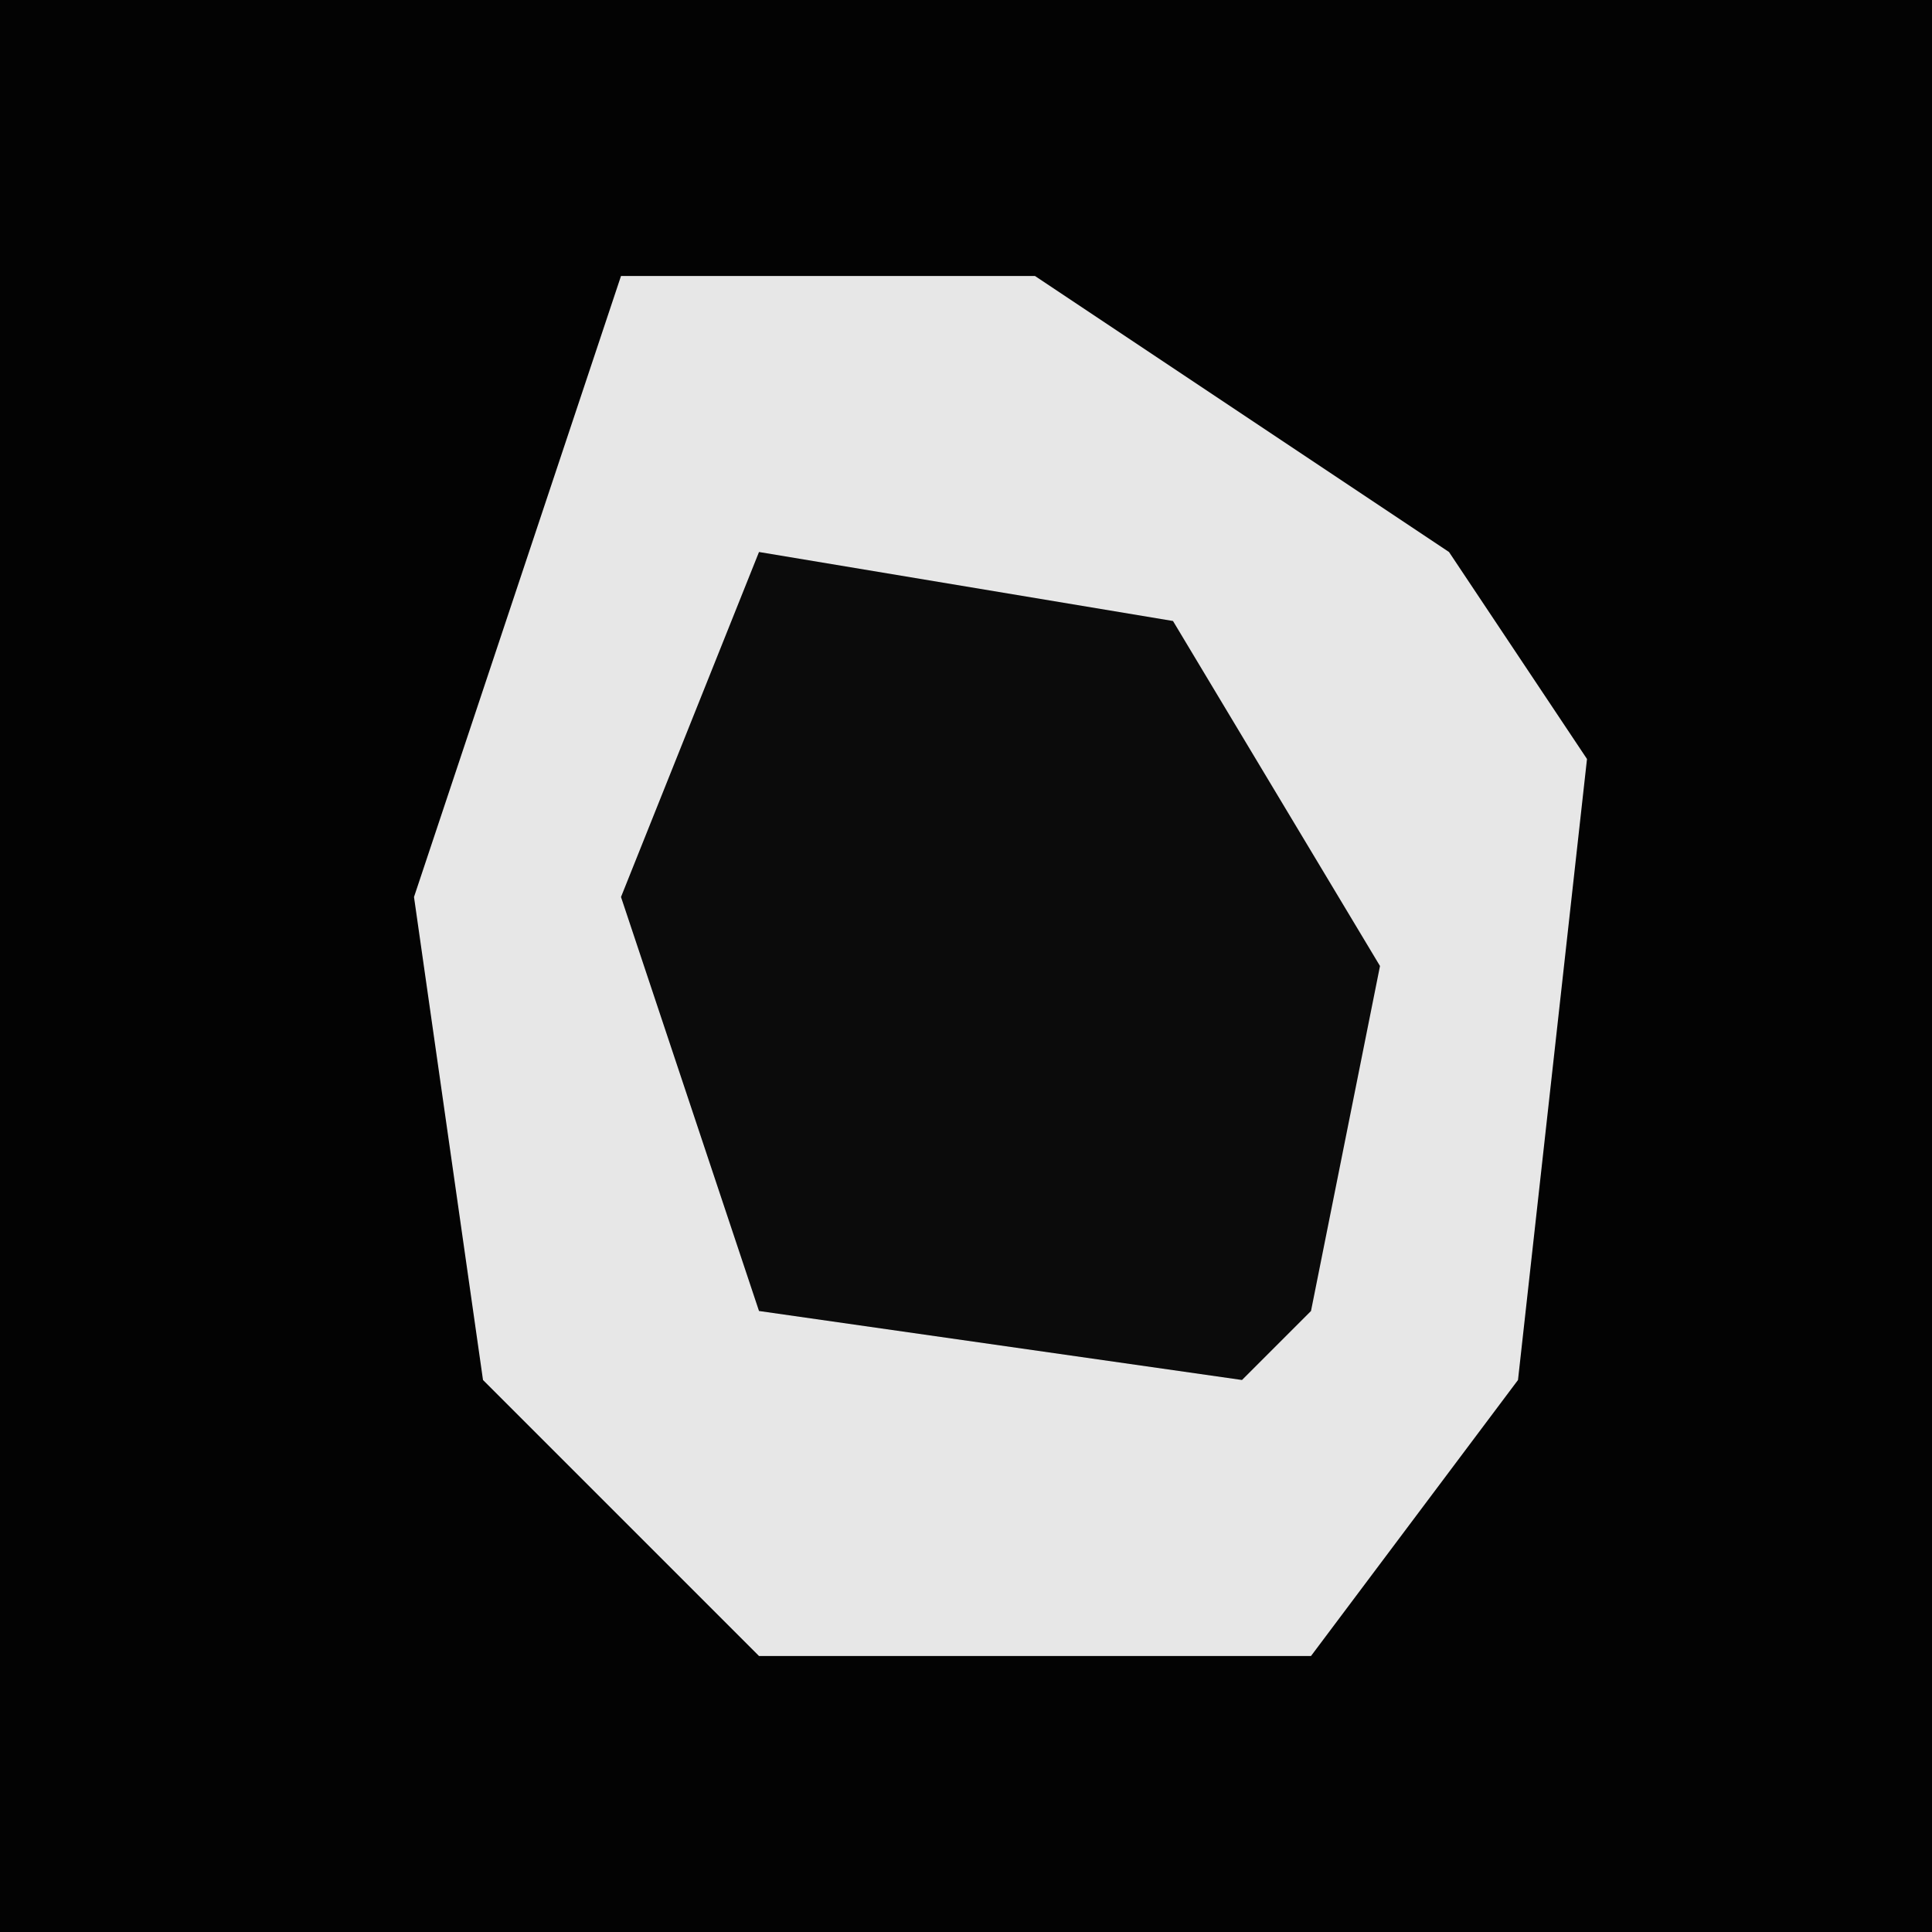 <?xml version="1.0" encoding="UTF-8"?>
<svg version="1.1" xmlns="http://www.w3.org/2000/svg" width="28" height="28">
<path d="M0,0 L28,0 L28,28 L0,28 Z " fill="#030303" transform="translate(0,0)"/>
<path d="M0,0 L6,0 L12,4 L14,7 L13,16 L10,20 L2,20 L-2,16 L-3,9 Z " fill="#E7E7E7" transform="translate(9,4)"/>
<path d="M0,0 L6,1 L9,6 L8,11 L7,12 L0,11 L-2,5 Z " fill="#0B0B0B" transform="translate(11,8)"/>
</svg>
